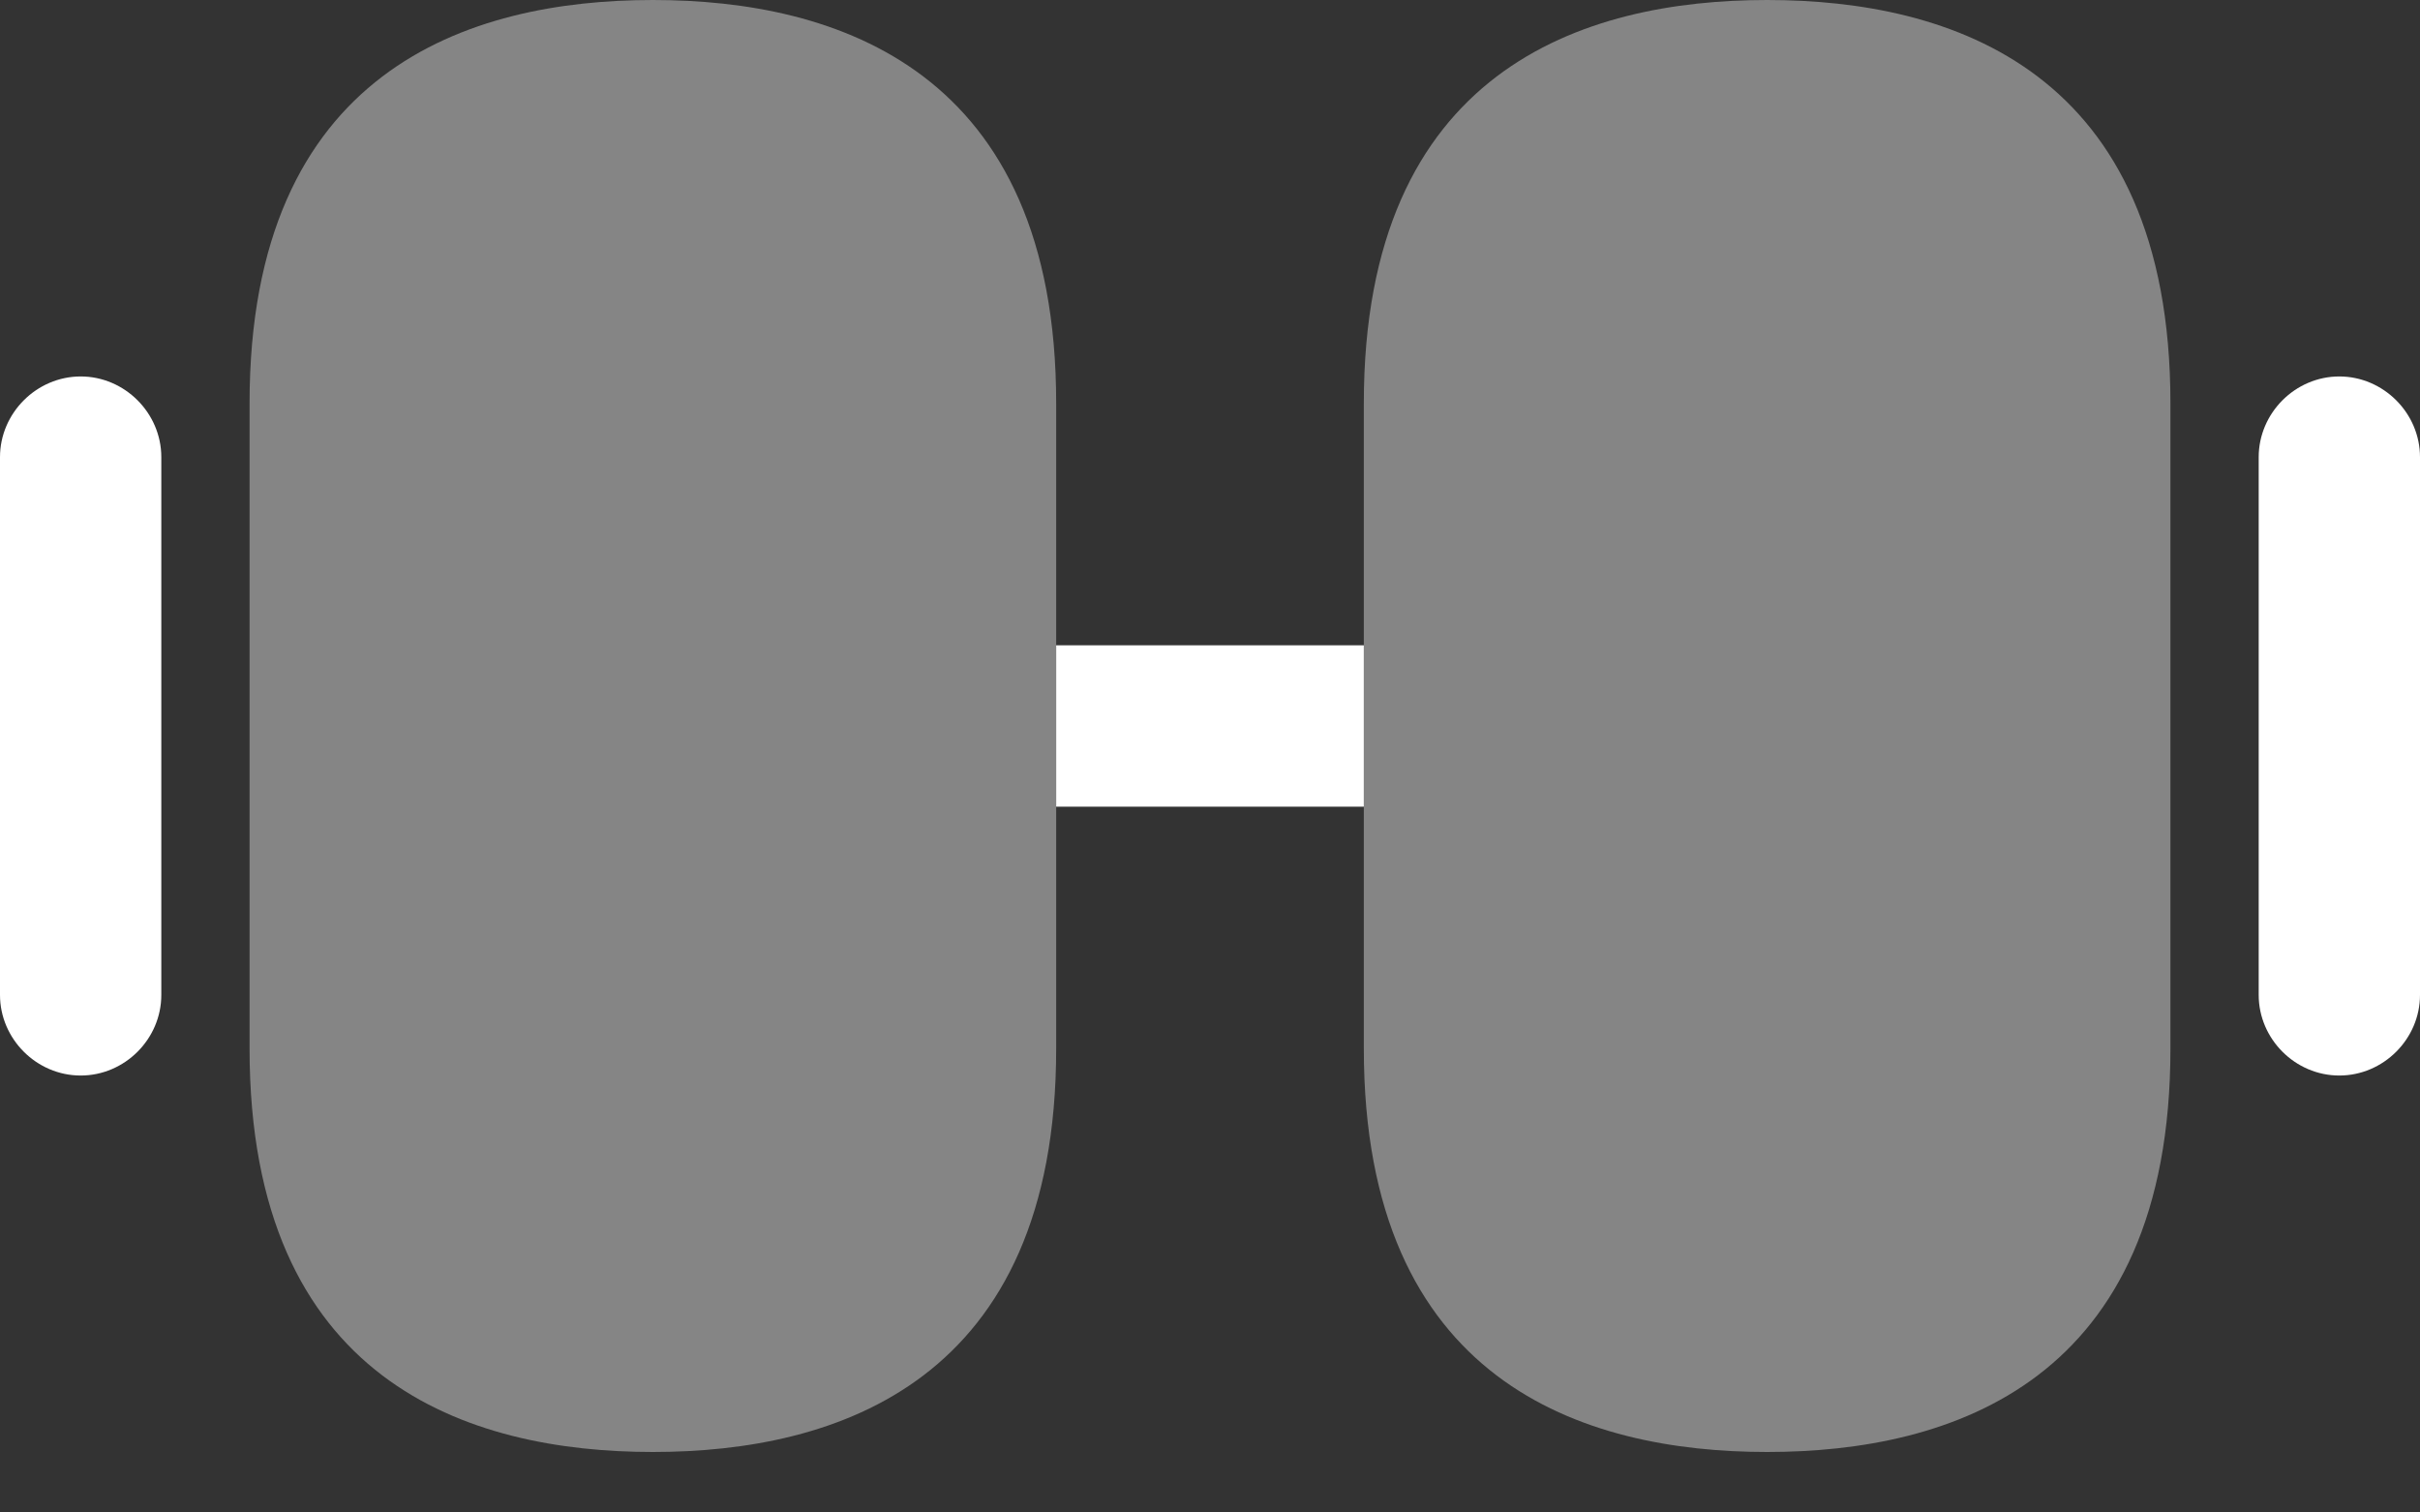 <svg width="32" height="20" viewBox="0 0 32 20" fill="none" xmlns="http://www.w3.org/2000/svg">
<rect x="0" y="0" width="32" height="20" fill="#333333" stroke="none"/>
<path opacity="0.4" d="M23.367 0C20.935 0 18.034 0.924 18.034 5.333V13.867C18.034 18.276 20.935 19.2 23.367 19.2C25.799 19.2 28.7 18.276 28.7 13.867V5.333C28.7 0.924 25.799 0 23.367 0Z" fill="white"/>
<path opacity="0.4" d="M8.633 0C6.201 0 3.3 0.924 3.3 5.333V13.867C3.3 18.276 6.201 19.2 8.633 19.2C11.065 19.2 13.966 18.276 13.966 13.867V5.333C13.966 0.924 11.065 0 8.633 0Z" fill="white"/>
<path d="M18.034 8.533H13.966V10.667H18.034V8.533Z" fill="white"/>
<path d="M30.933 14.222C30.35 14.222 29.867 13.739 29.867 13.156V6.045C29.867 5.462 30.35 4.978 30.933 4.978C31.516 4.978 32 5.462 32 6.045V13.156C32 13.739 31.516 14.222 30.933 14.222Z" fill="white"/>
<path d="M1.067 14.222C0.484 14.222 0 13.739 0 13.156V6.045C0 5.462 0.484 4.978 1.067 4.978C1.65 4.978 2.133 5.462 2.133 6.045V13.156C2.133 13.739 1.65 14.222 1.067 14.222Z" fill="white"/>
</svg>
